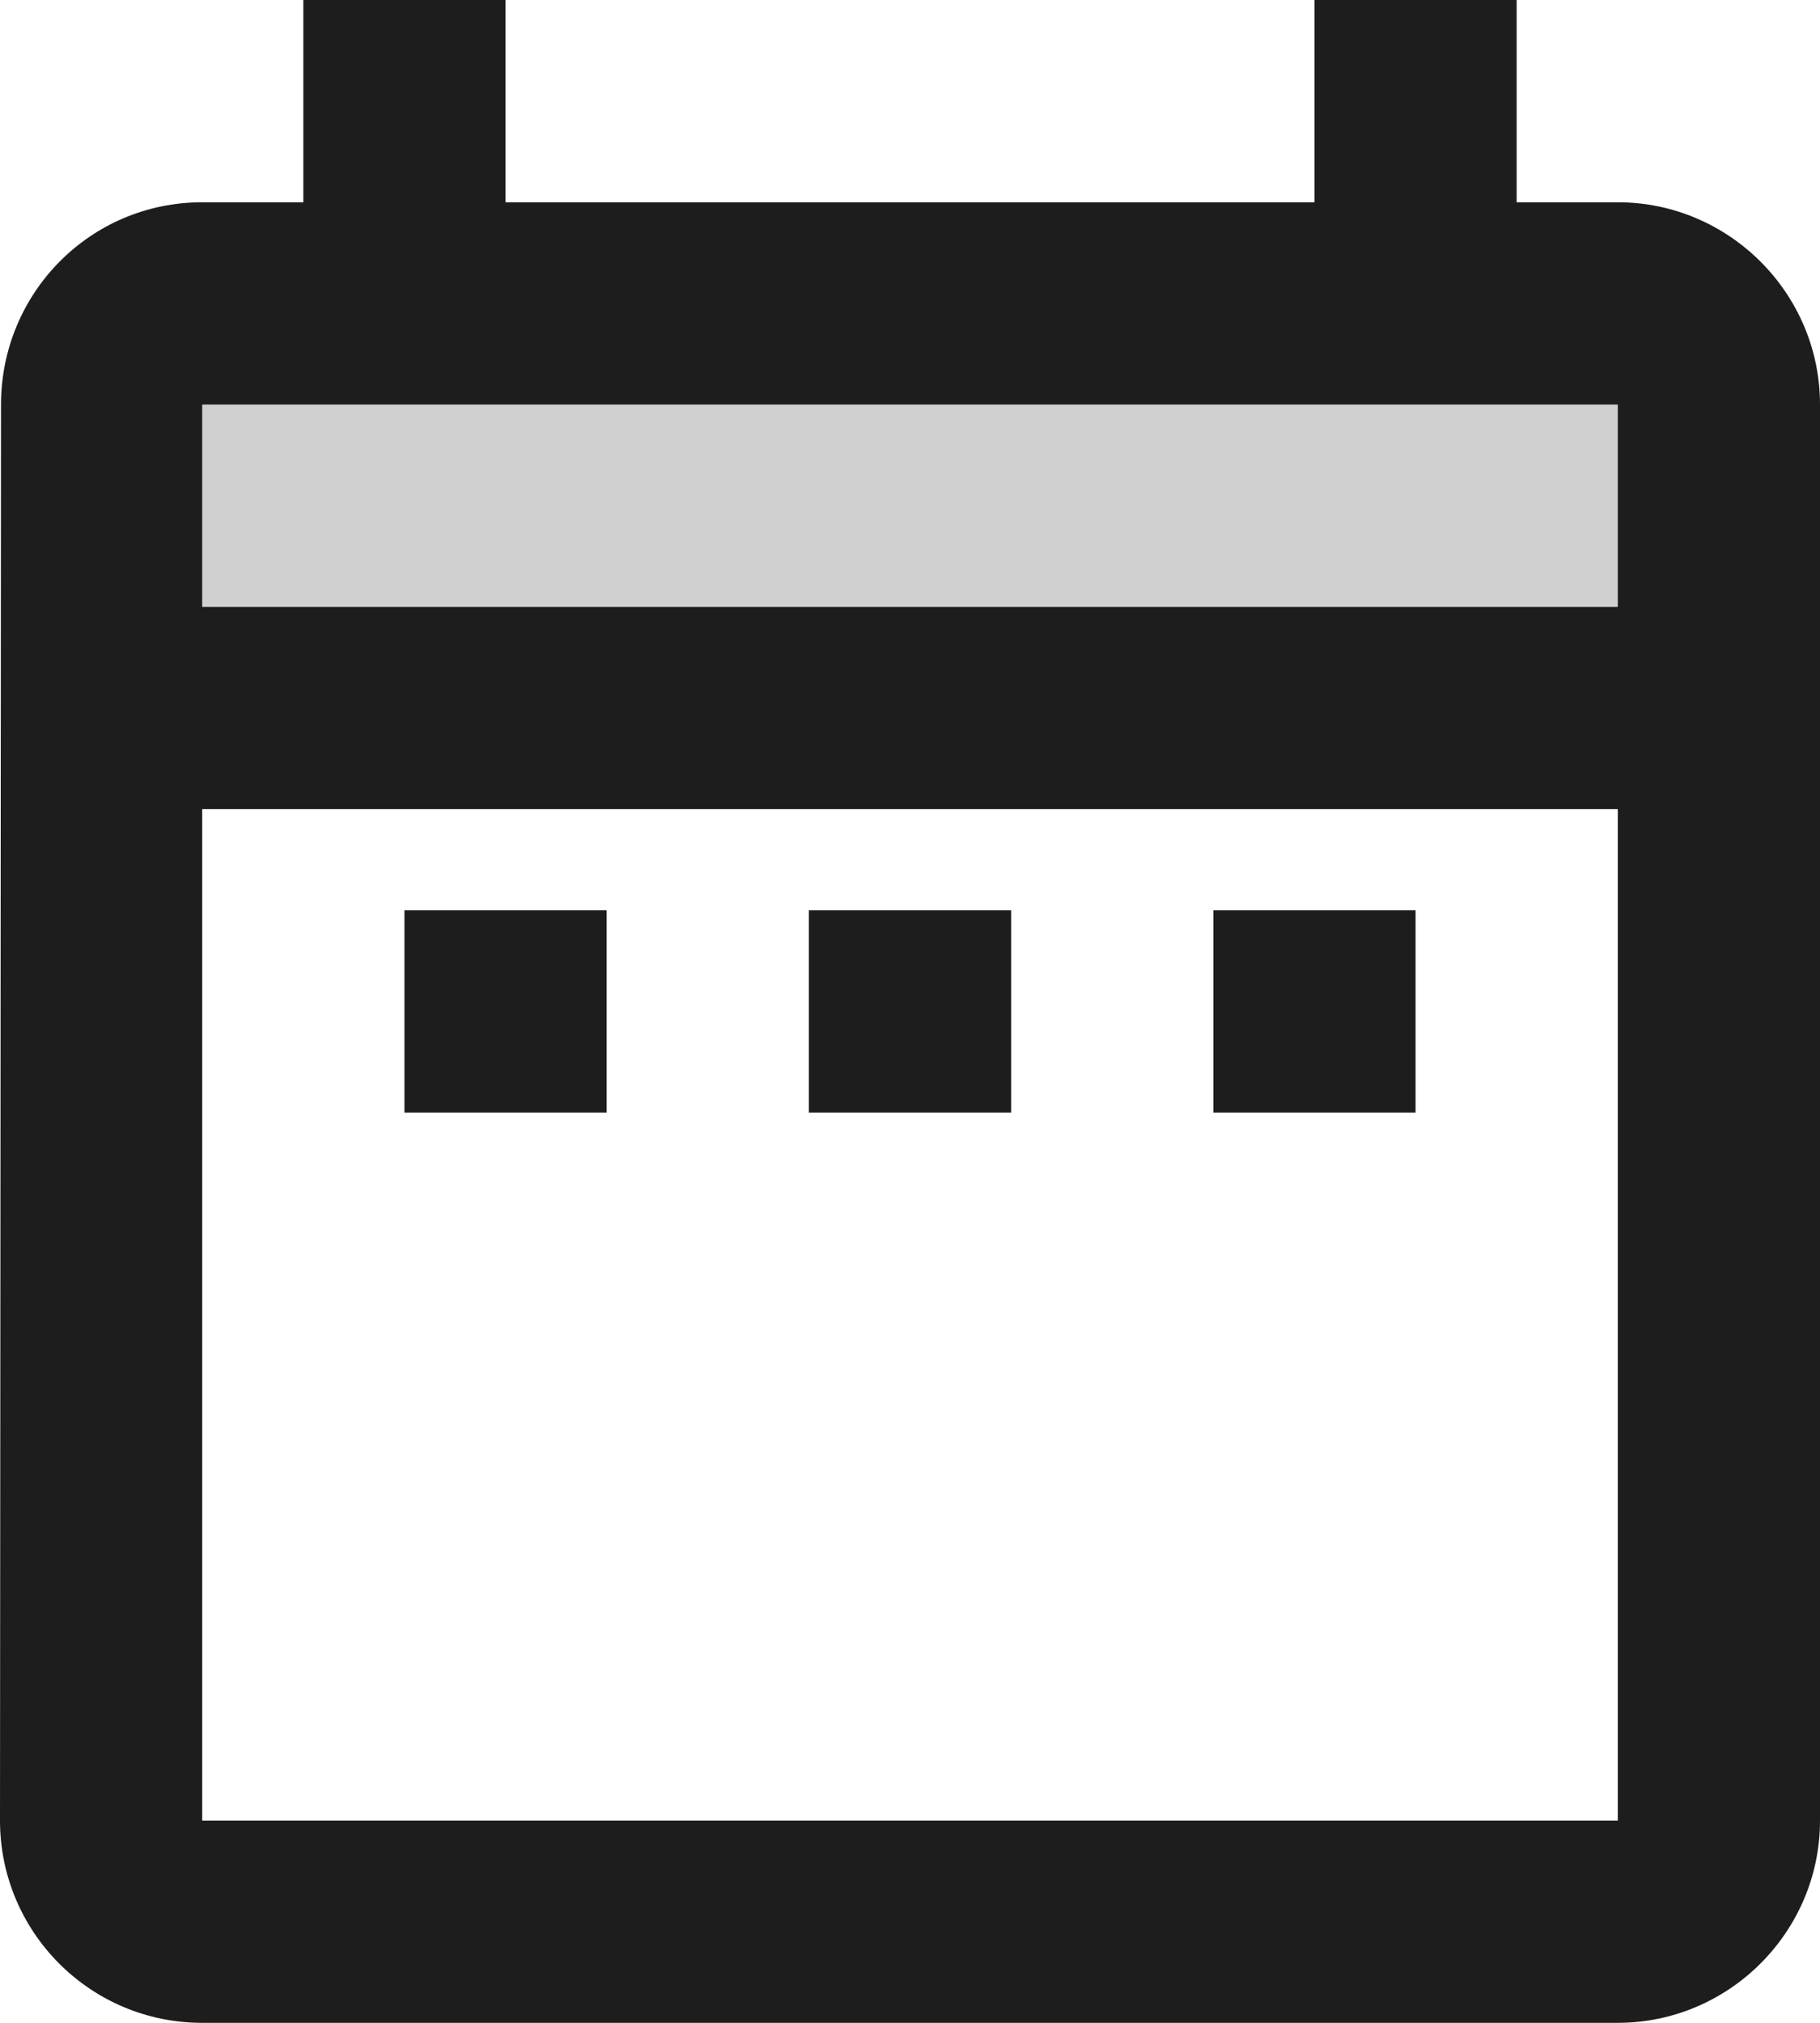 <?xml version="1.0" encoding="UTF-8"?>
<svg width="18px" height="20px" viewBox="0 0 18 20" version="1.1" xmlns="http://www.w3.org/2000/svg" xmlns:xlink="http://www.w3.org/1999/xlink">
    <!-- Generator: Sketch 52.5 (67469) - http://www.bohemiancoding.com/sketch -->
    <title>date_range</title>
    <desc>Created with Sketch.</desc>
    <g id="Icons" stroke="none" stroke-width="1" fill="none" fill-rule="evenodd">
        <g id="Two-Tone" transform="translate(-103, -508)">
            <g id="Action" transform="translate(100, 100)">
                <g id="Two-Tone-/-Action-/-date_range" transform="translate(0, 406)">
                    <g>
                        <polygon id="Path" points="0 0 24 0 24 24 0 24"></polygon>
                        <polygon id="Secondary-Color" fill="#D0D0D0" points="5 8 19 8 19 6 5 6"></polygon>
                        <path d="M7,11 L9,11 L9,13 L7,13 L7,11 Z M19,4 L18,4 L18,2 L16,2 L16,4 L8,4 L8,2 L6,2 L6,4 L5,4 C3.89,4 3.01,4.9 3.01,6 L3,20 C3,21.1 3.89,22 5,22 L19,22 C20.1,22 21,21.1 21,20 L21,6 C21,4.9 20.1,4 19,4 Z M19,20 L5,20 L5,10 L19,10 L19,20 Z M19,8 L5,8 L5,6 L19,6 L19,8 Z M15,11 L17,11 L17,13 L15,13 L15,11 Z M11,11 L13,11 L13,13 L11,13 L11,11 Z" id="Primary-Color" fill="#1D1D1D"></path>
                    </g>
                </g>
            </g>
        </g>
    </g>
</svg>